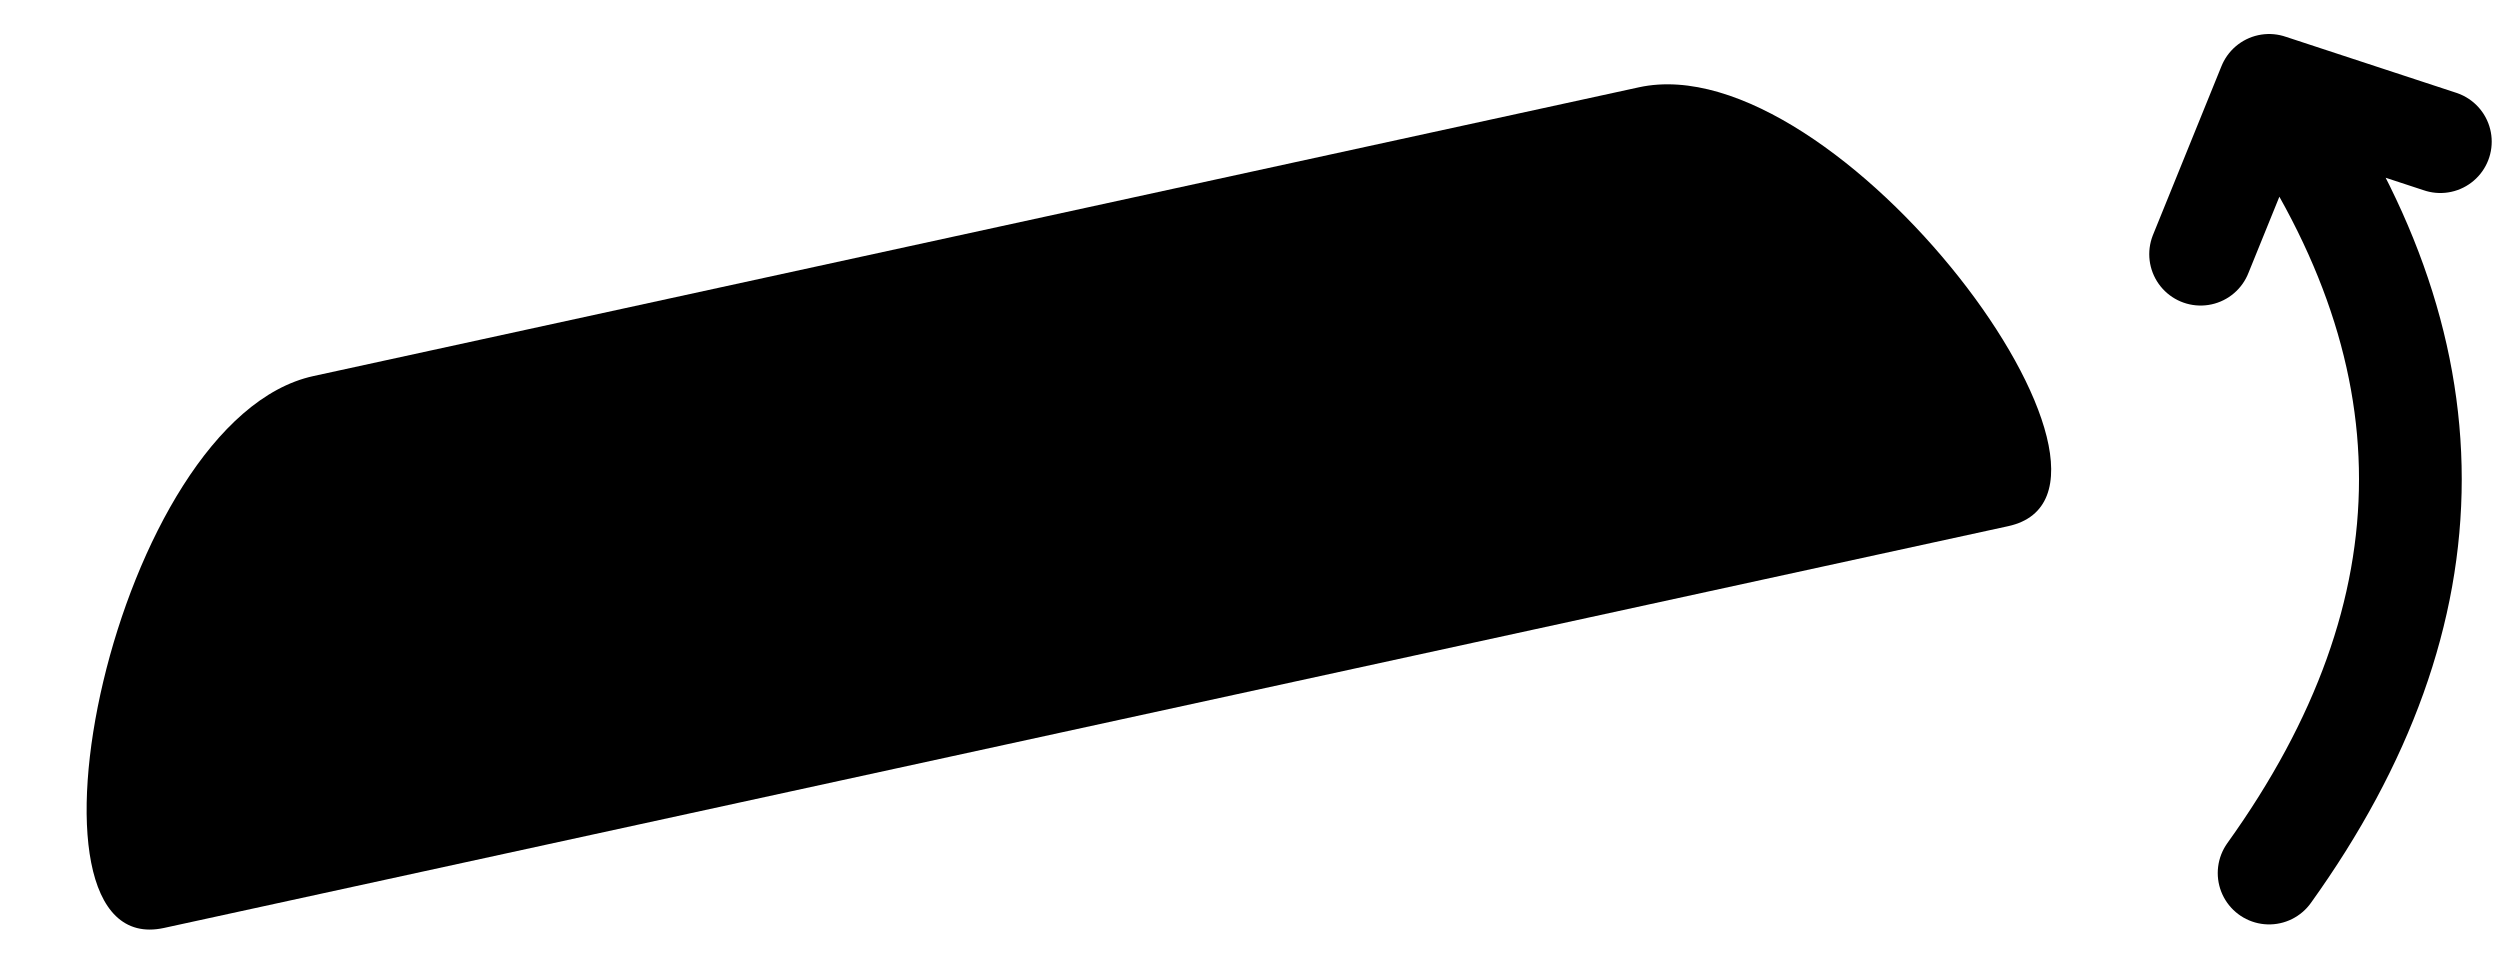 <svg width="73" height="28" viewBox="0 0 73 28" fill="none" xmlns="http://www.w3.org/2000/svg">
    <path
        d="M9.152 10.981L47.857 2.549C53.691 1.278 63.352 14.338 58.64 15.364C53.928 16.391 4.789 27.096 4.789 27.096C0.077 28.122 3.318 12.252 9.152 10.981Z"
        fill="currentColor" />
    <path
        d="M66.258 25.493C71.758 17.826 71.758 10.16 66.258 2.493M66.258 2.493L64.258 7.422M66.258 2.493L71.258 4.136"
        stroke="currentColor" stroke-width="3" stroke-linecap="round" stroke-linejoin="round" />
</svg>
